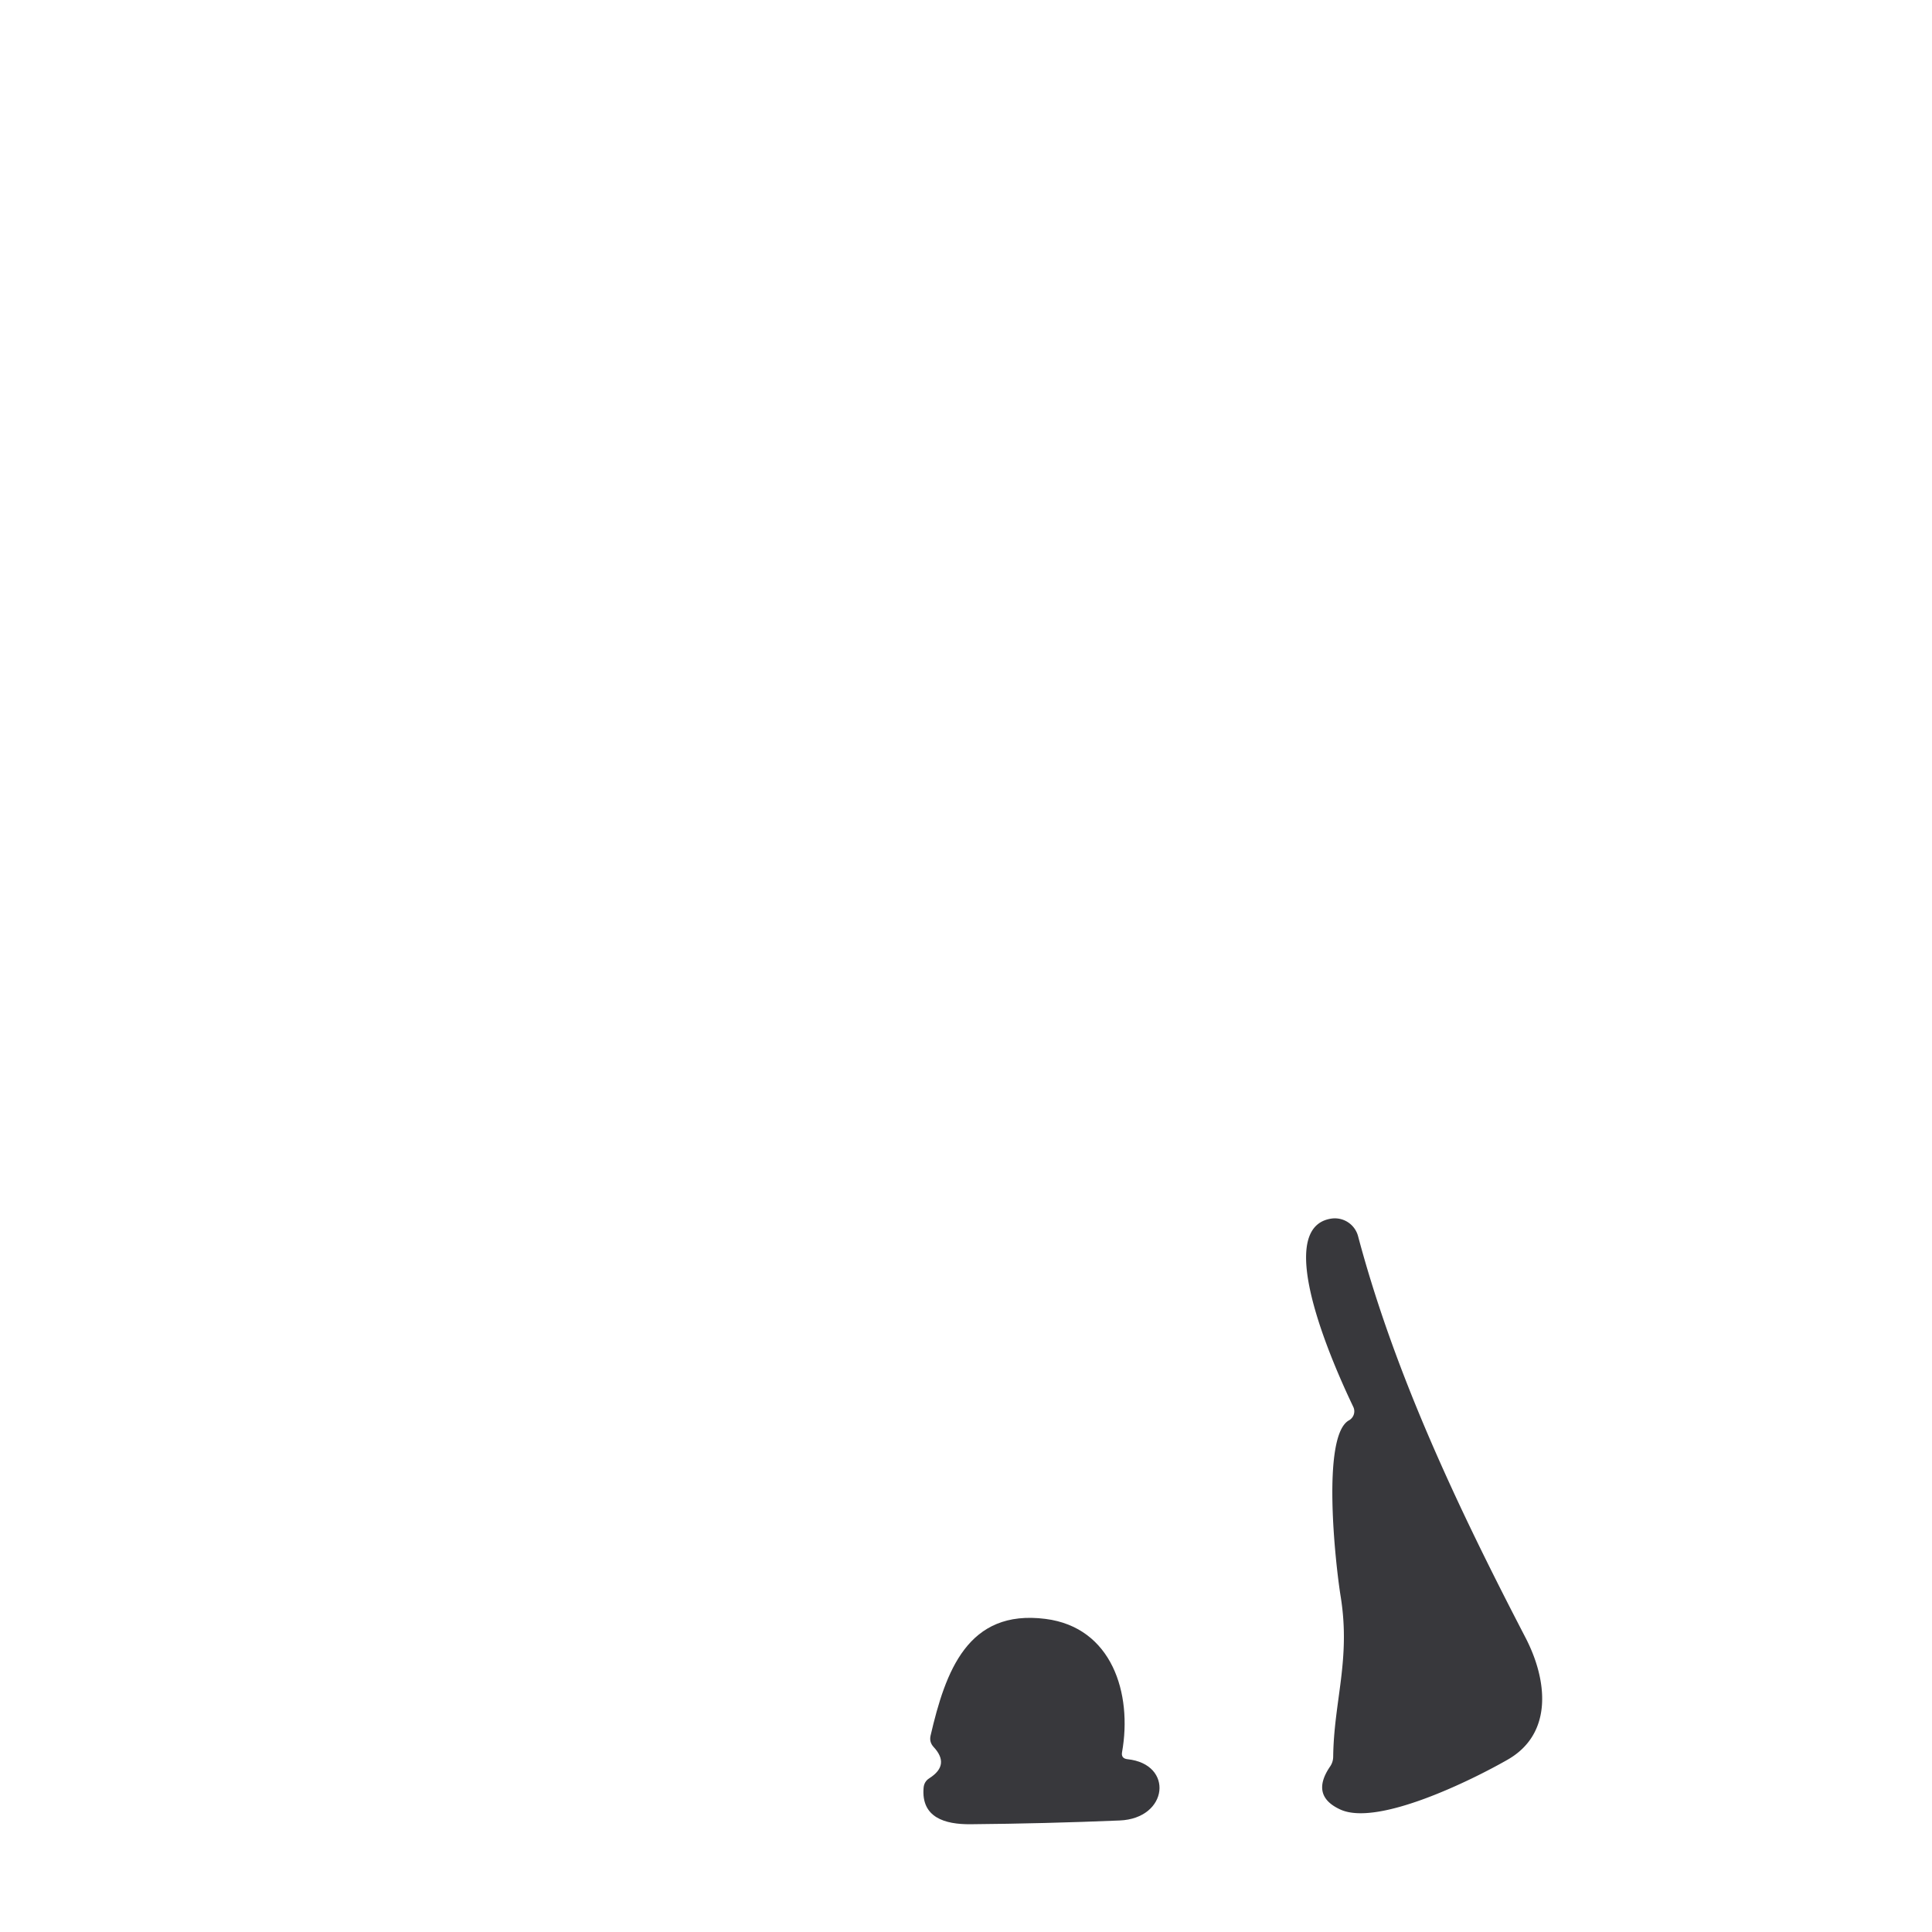 <?xml version="1.0" encoding="UTF-8" standalone="no"?>
<!DOCTYPE svg PUBLIC "-//W3C//DTD SVG 1.1//EN" "http://www.w3.org/Graphics/SVG/1.1/DTD/svg11.dtd">
<svg xmlns="http://www.w3.org/2000/svg" version="1.1" viewBox="0 0 180 180">
<g fill="#38383c">
<path d="
  M 125.68 132.33
  A 0.96 0.96 0.0 0 0 126.08 131.07
  C 124.66 128.10 118.34 114.46 124.00 113.54
  A 2.24 2.24 0.0 0 1 126.53 115.18
  C 129.99 128.17 135.93 140.64 142.11 152.54
  C 144.22 156.59 144.68 161.53 140.47 163.94
  C 137.17 165.83 128.41 170.17 124.90 168.60
  Q 122.05 167.31 123.93 164.57
  Q 124.20 164.17 124.21 163.68
  C 124.27 158.49 125.85 154.62 124.91 148.76
  C 124.42 145.74 123.09 133.77 125.68 132.33
  Z"
/>
<path d="
  M 105.04 163.90
  C 109.39 164.35 108.86 169.43 104.31 169.61
  Q 97.36 169.90 90.41 169.96
  C 88.03 169.98 85.81 169.33 86.05 166.56
  Q 86.10 165.98 86.59 165.67
  Q 88.54 164.43 86.98 162.76
  Q 86.56 162.30 86.70 161.70
  C 88.09 155.71 90.16 149.90 97.41 150.83
  C 103.61 151.62 105.51 157.79 104.54 163.24
  Q 104.43 163.83 105.04 163.90
  Z"
/>
</g>
</svg>
